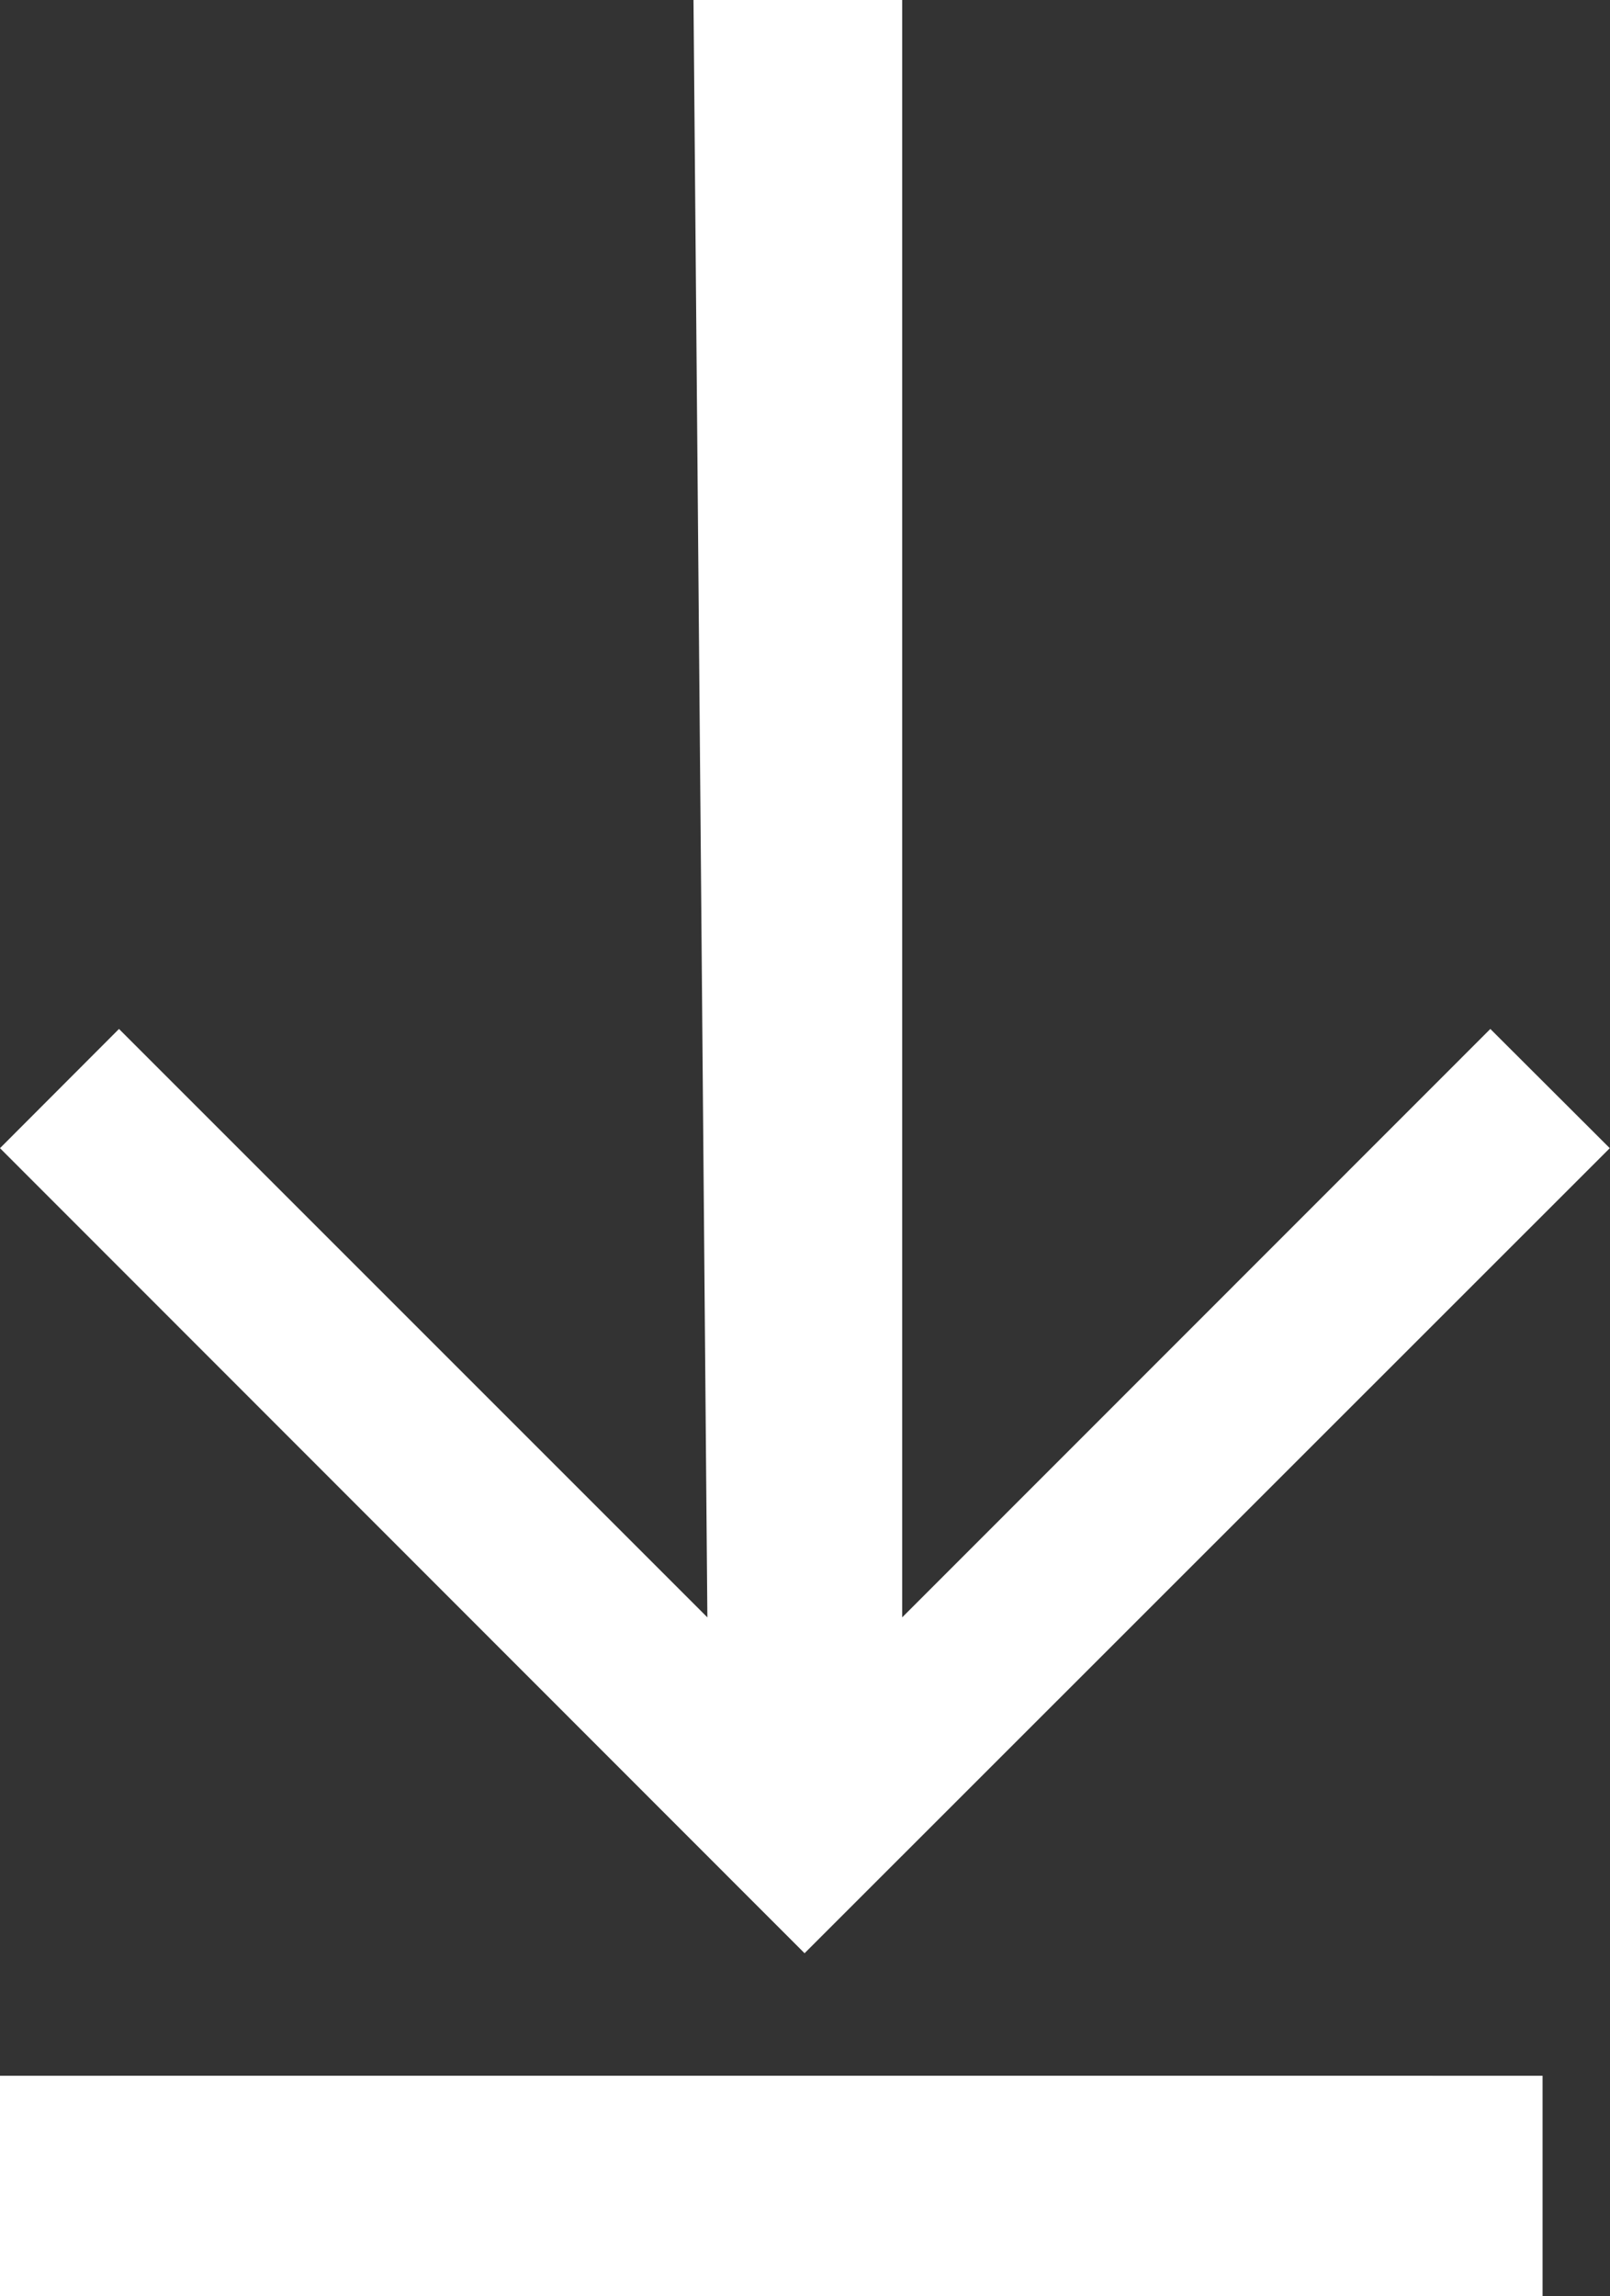 <svg xmlns="http://www.w3.org/2000/svg" width="7.306" height="10.419" viewBox="0 0 7.306 10.419">
  <rect x="0" y="0" width="7.306" height="10.419" fill="#333333" stroke="none"/>
  <g id="Group_284" data-name="Group 284" transform="translate(-45.684 -524)">
    <path id="Path_1757" data-name="Path 1757" d="M10397.832,524h.947v7.339l2.669-2.67.542.541-3.654,3.653-3.651-3.653.54-.541,2.67,2.67Z" transform="translate(-10349.001)" fill="#fff"/>
    <g id="Rectangle_1608" data-name="Rectangle 1608" transform="translate(45.684 533.419)" fill="#fff" stroke="#fff" stroke-linecap="round" stroke-width="1">
      <rect width="7" height="1" stroke="none"/>
      <rect x="0.5" y="0.5" width="6" fill="none"/>
    </g>
  </g>
</svg>
